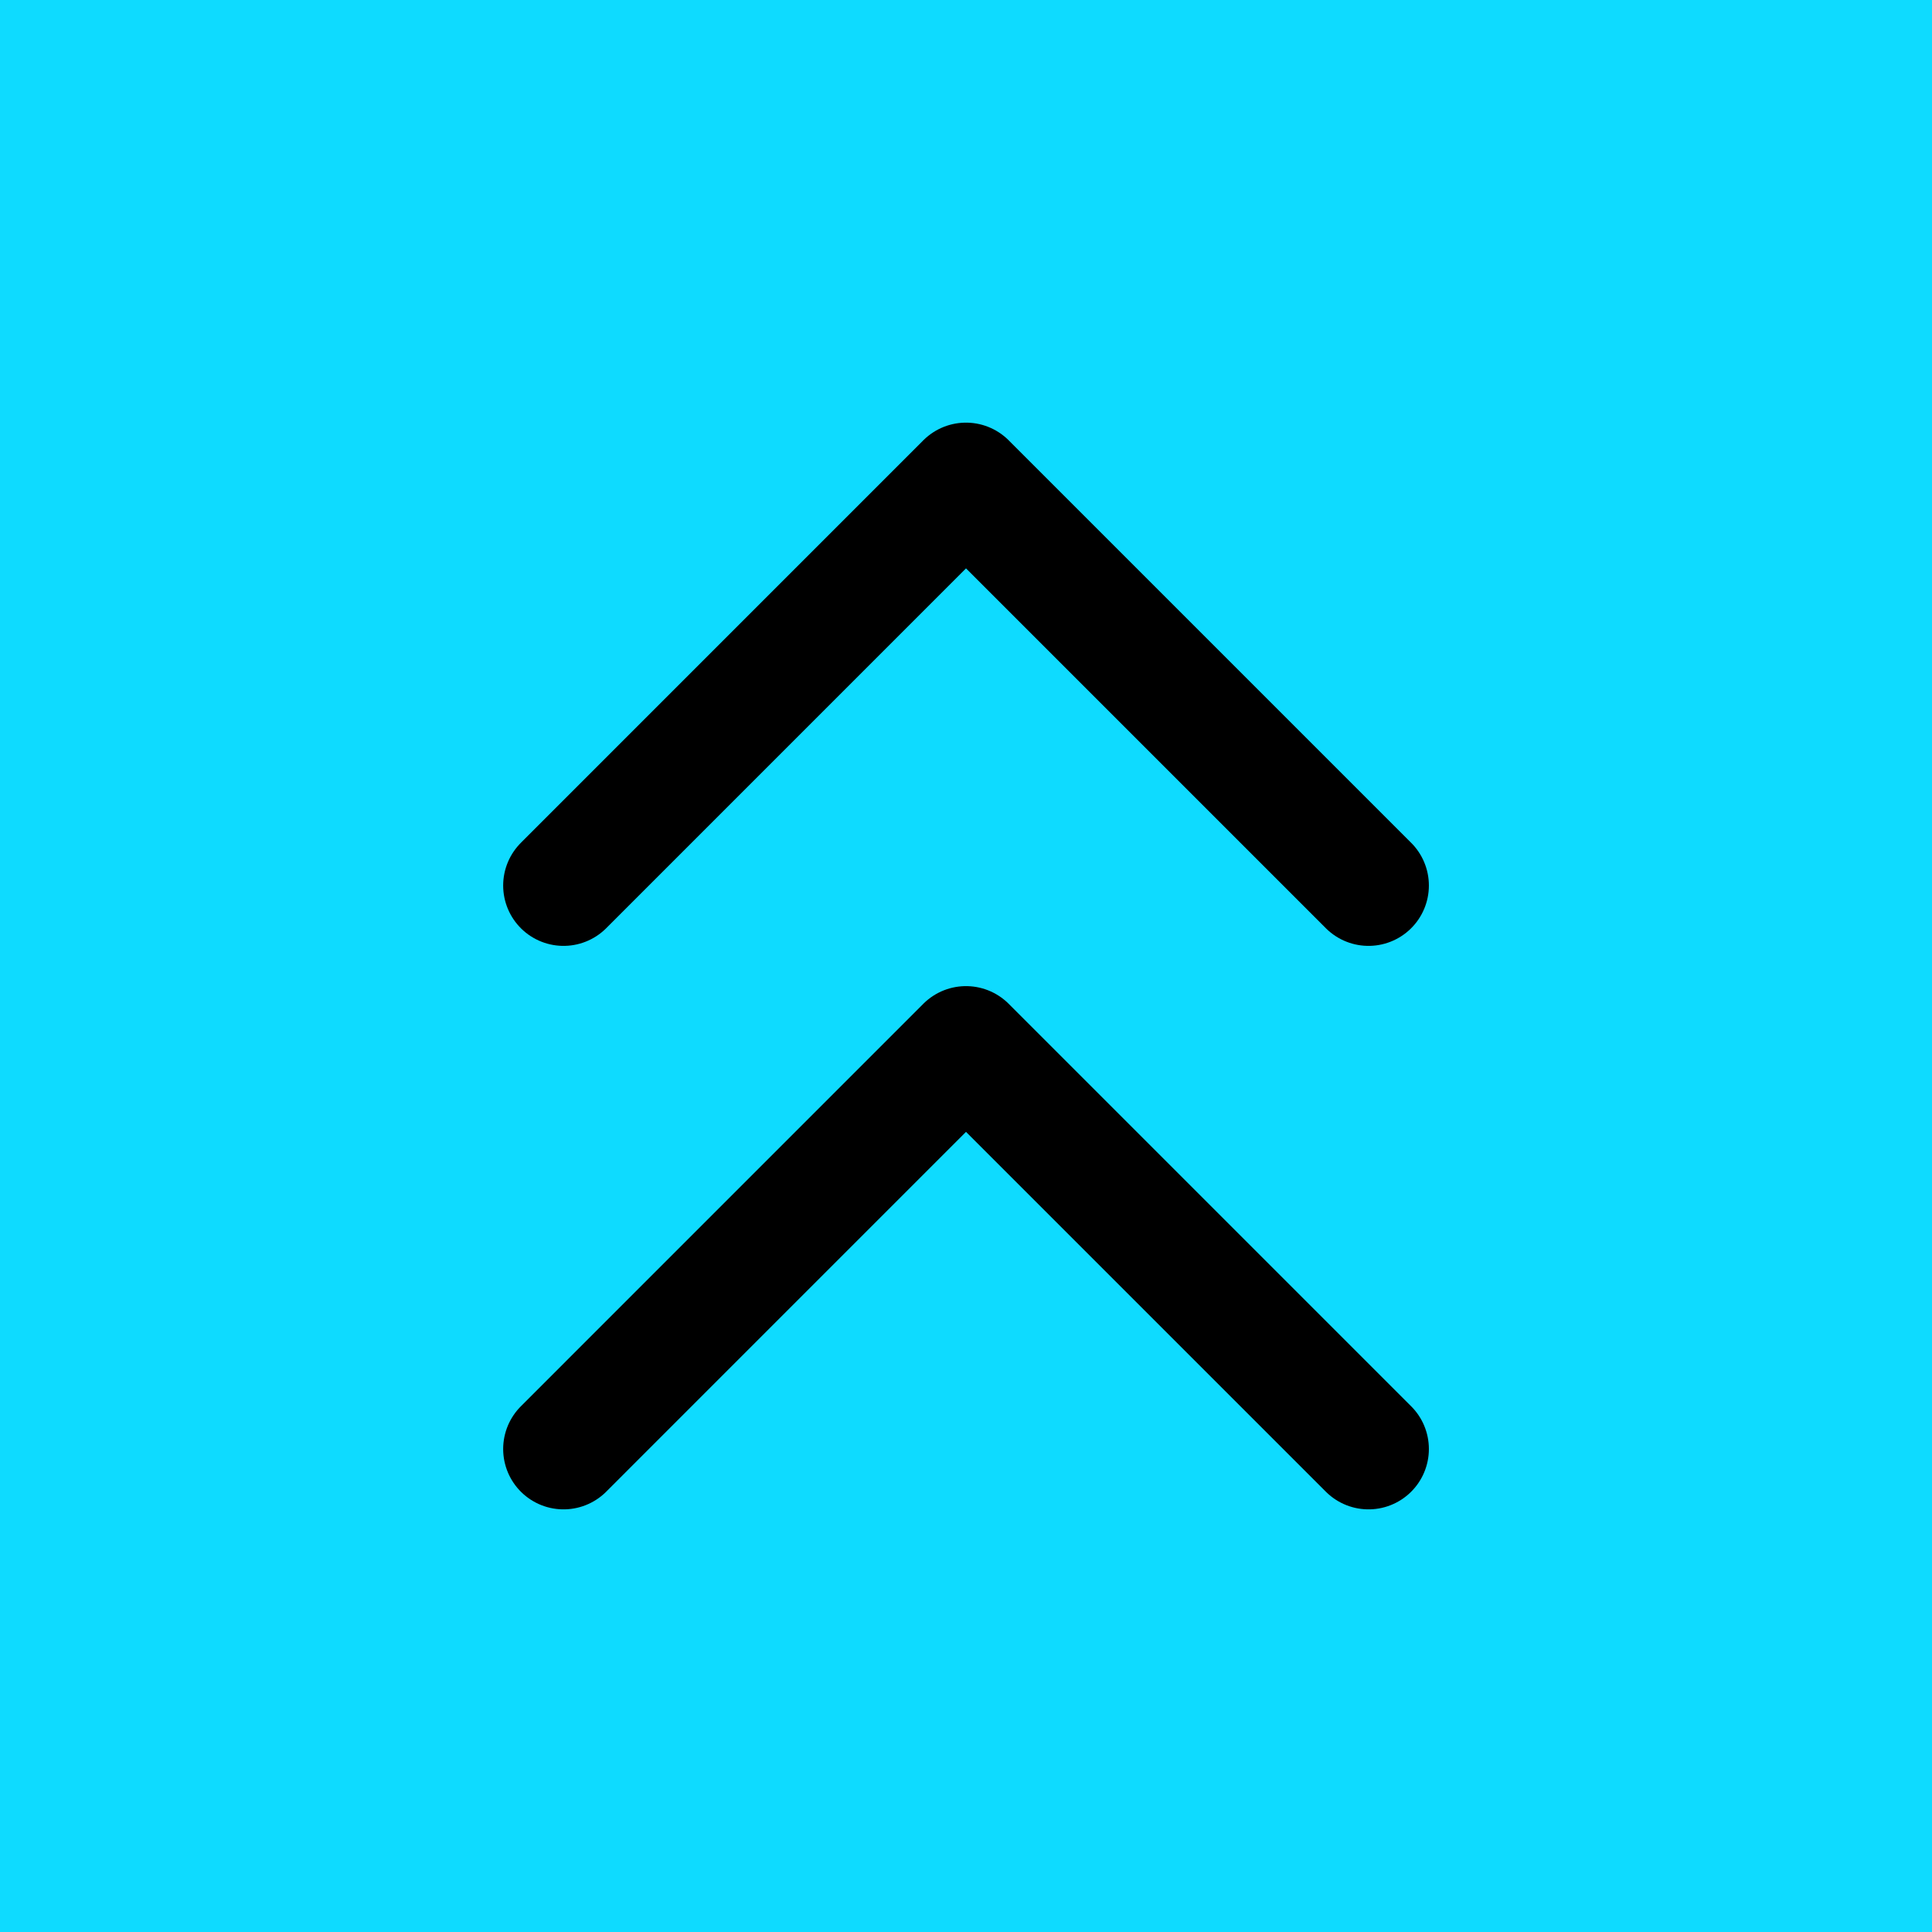 <svg width="41" height="41" viewBox="0 0 41 41" fill="none" xmlns="http://www.w3.org/2000/svg">
<rect width="41" height="41" fill="#0EDBFF"/>
<path d="M29.042 18.792L20.5 10.25L11.959 18.792M29.042 30.75L20.5 22.208L11.959 30.75" stroke="black" stroke-width="2.562" stroke-linecap="round" stroke-linejoin="round"/>
</svg>
